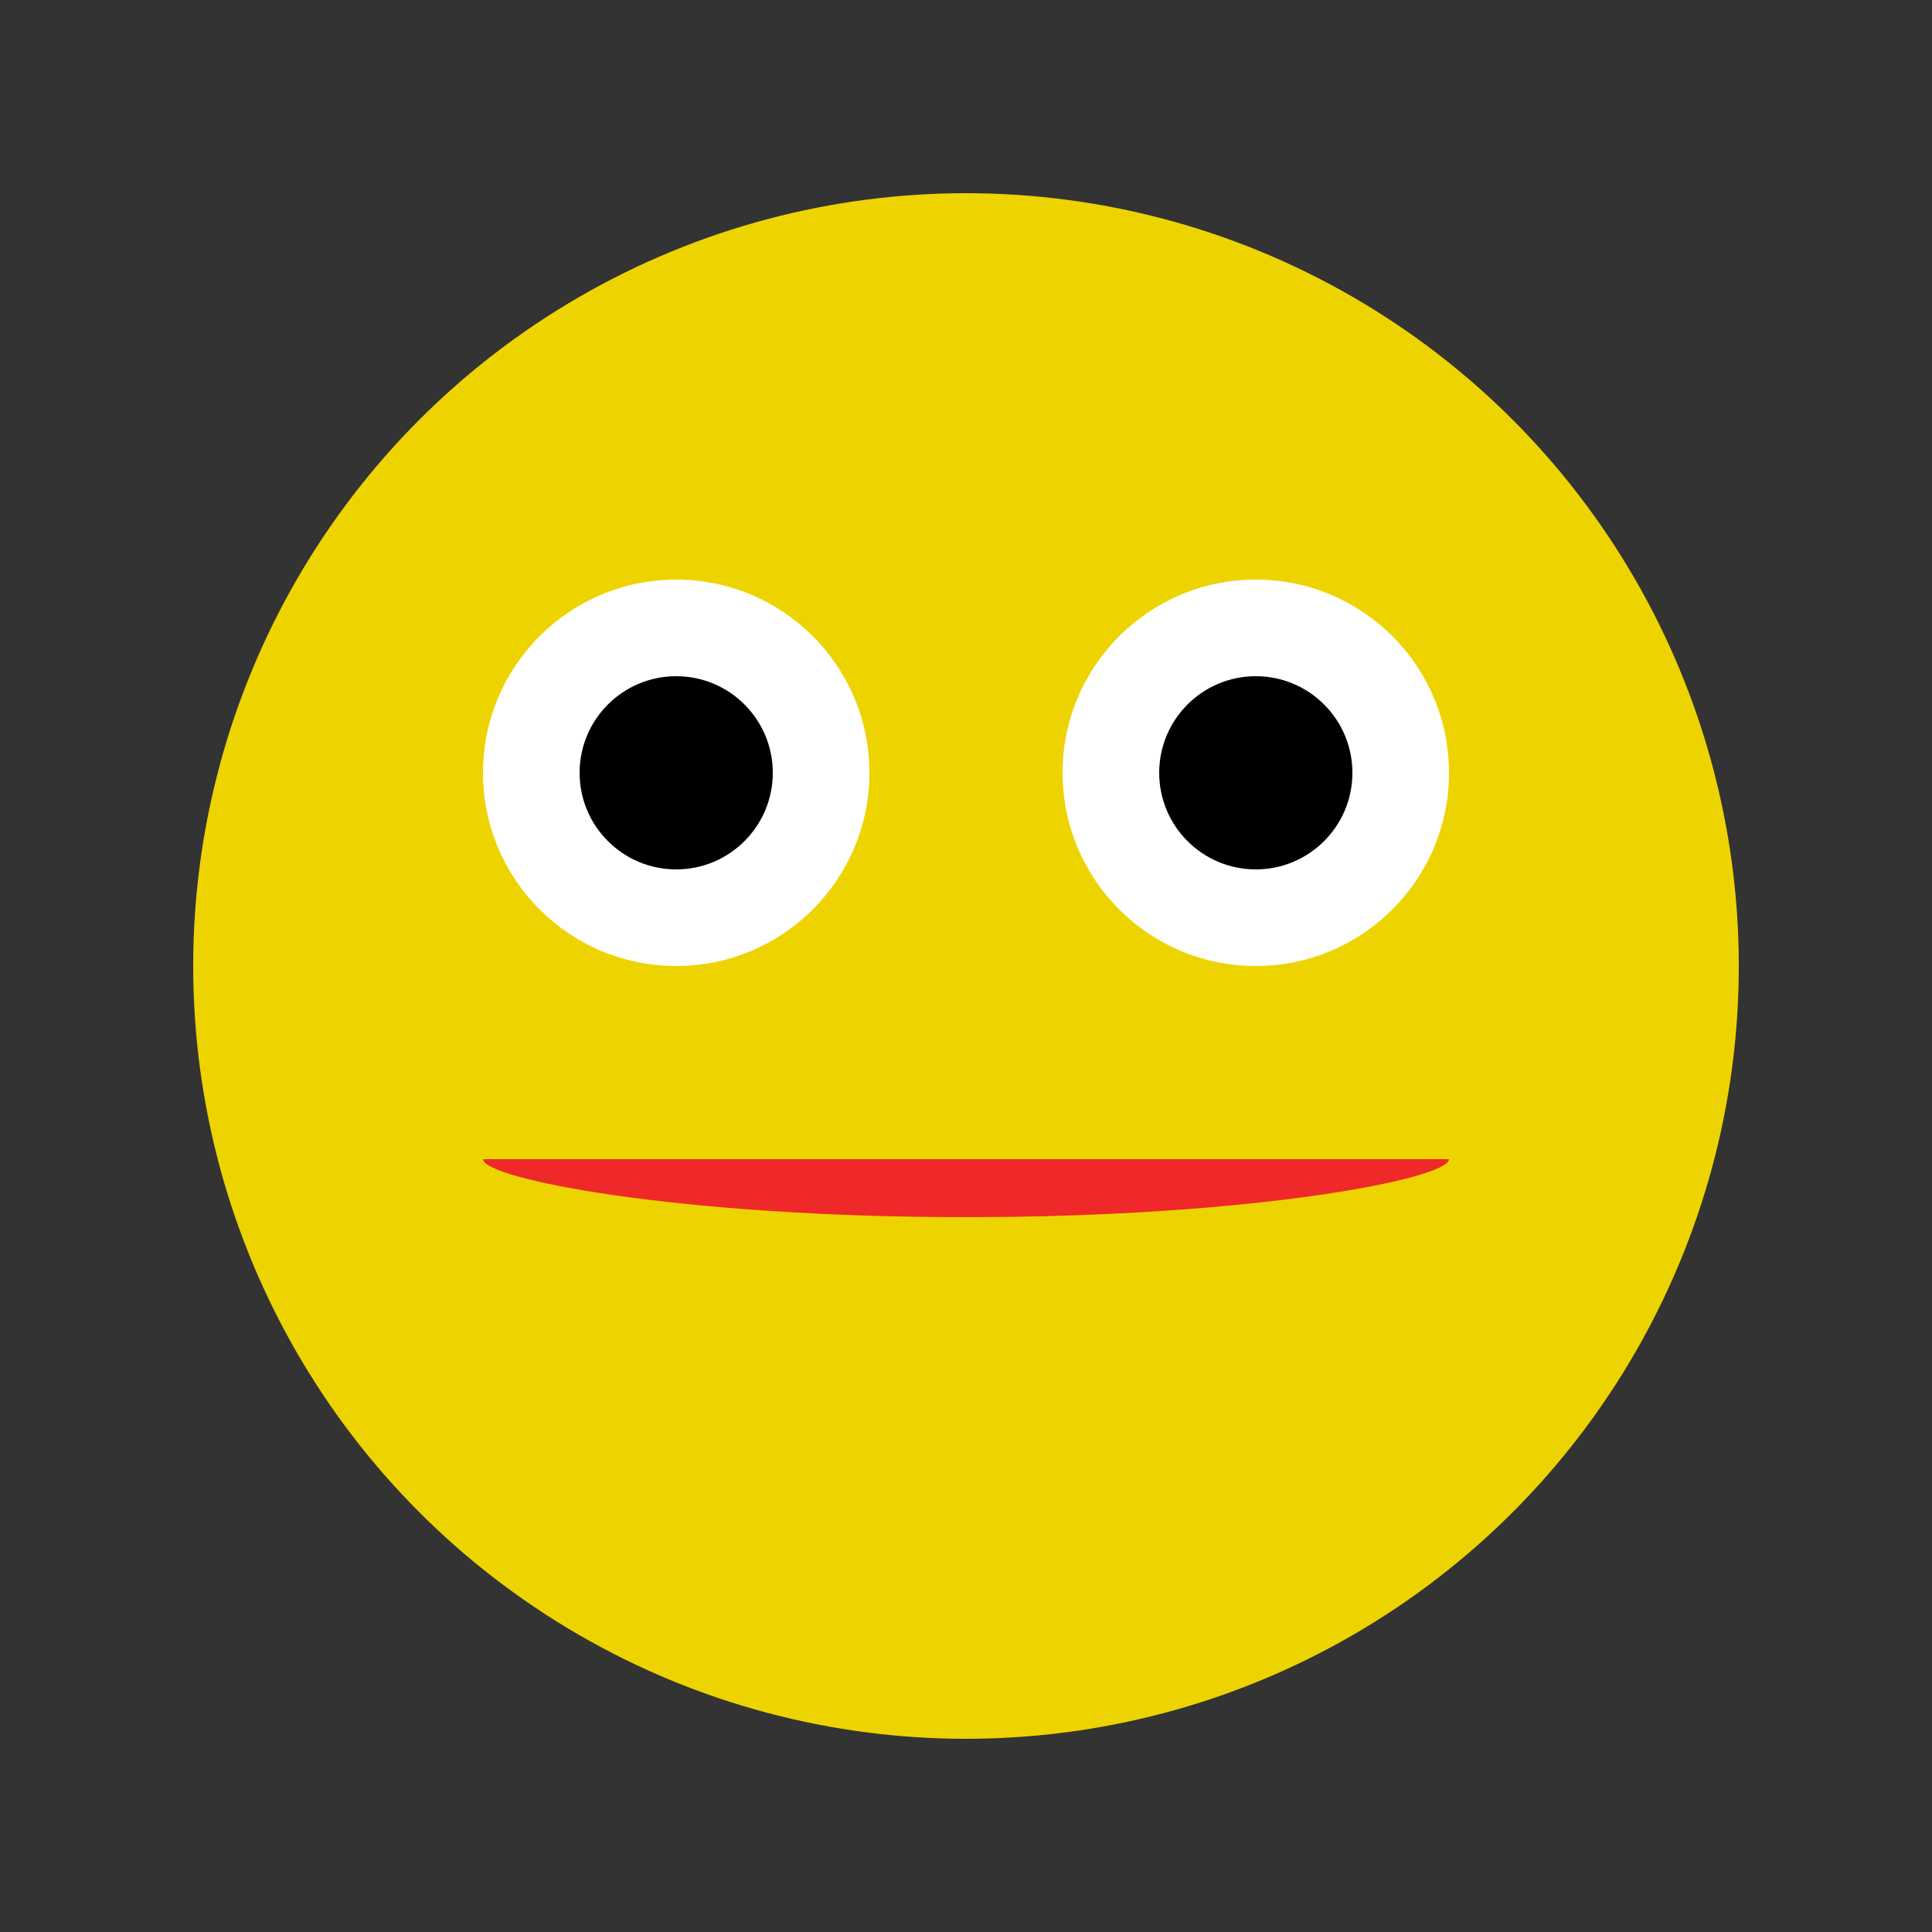 <?xml version="1.0" encoding="utf-8"?>
<svg
   xmlns="http://www.w3.org/2000/svg"
   version="1.1"
   viewBox="0 0 200 200"
   height="200"
   width="200">
  <rect x="0" y="0" width="200" height="200" fill="#333333" stroke="none"/>
  <style>
    .face {
      fill: #edd400;
    }
    .iris {
      fill: #fff;
    }
    .pupil {
      fill: #000;
    }
    .mouth {
      fill: #ef2929;
      transform-origin: 100px 120px;
      transform: scale(1, 0.2);
    }
    .mouth-moving {
      animation-duration: 0.5s;
      animation-name: mouth-nom;
      animation-iteration-count: infinite;
    }
    @keyframes mouth-nom {
      0% { transform: scale(1, 0.2); }
      50% { transform: scale(1, 1); }
      100% { transform: scale(1, 0.2); }
    }
  </style>
  <ellipse
     id="face"
     class="face"
     cx="100"
     cy="100"
     rx="80"
     ry="80" />
  <circle
     id="iris-left"
     class="iris"
     cx="70"
     cy="80"
     r="20" />
  <circle
     id="iris-right"
     class="iris"
     cx="130"
     cy="80"
     r="20" />
  <circle
     id="pupil-left"
     class="pupil"
     cx="70"
     cy="80"
     r="10" />
  <circle
     id="pupil-right"
     class="pupil"
     cx="130"
     cy="80"
     r="10" />
  <path
     id="mouth"
     class="mouth"
     d="m 50,120 c 0,10 20,30 50,30 30,0 50,-20 50,-30 z" />
</svg>

